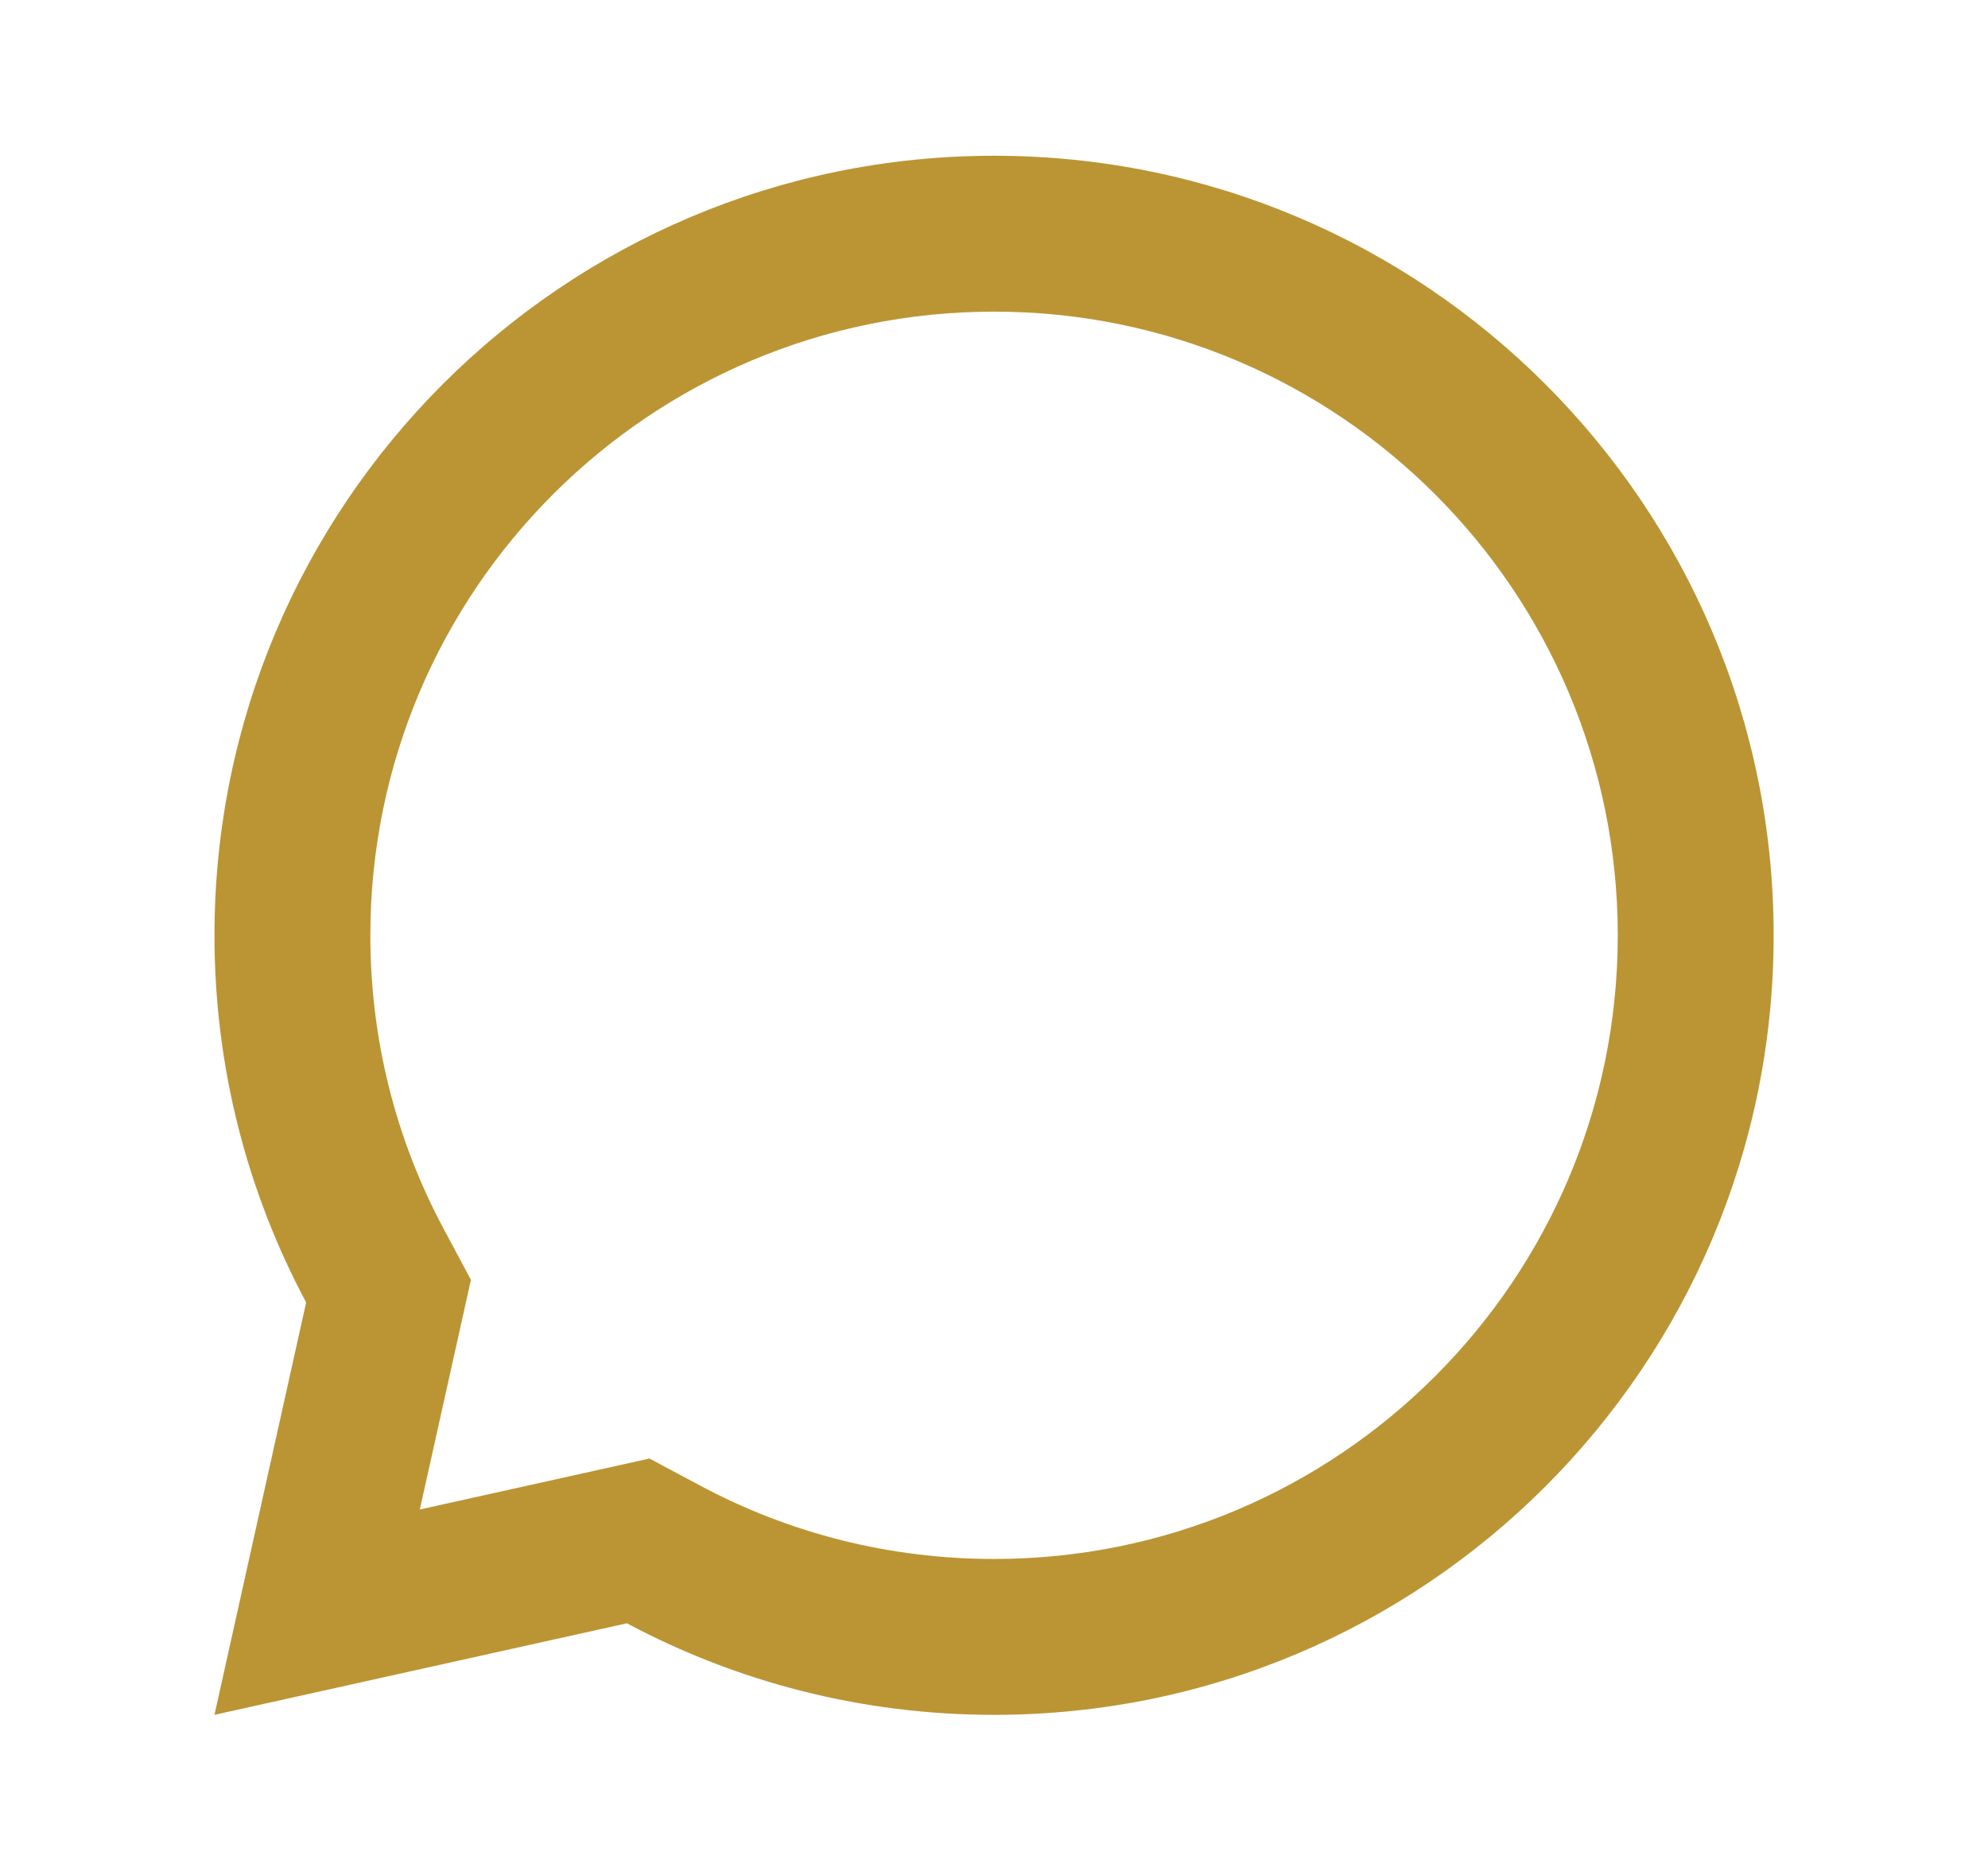 <svg width="17" height="16" viewBox="0 0 17 16" fill="none" xmlns="http://www.w3.org/2000/svg">
<path d="M5.361 13.882L1.834 14.665L2.618 11.138C2.118 10.202 1.834 9.134 1.834 7.999C1.834 4.317 4.819 1.332 8.501 1.332C12.182 1.332 15.167 4.317 15.167 7.999C15.167 11.681 12.182 14.665 8.501 14.665C7.366 14.665 6.297 14.382 5.361 13.882ZM5.554 12.473L5.99 12.706C6.756 13.115 7.611 13.332 8.501 13.332C11.446 13.332 13.834 10.944 13.834 7.999C13.834 5.053 11.446 2.665 8.501 2.665C5.555 2.665 3.167 5.053 3.167 7.999C3.167 8.888 3.384 9.744 3.794 10.509L4.027 10.945L3.59 12.909L5.554 12.473Z" fill="#BB9534"/>
</svg>
